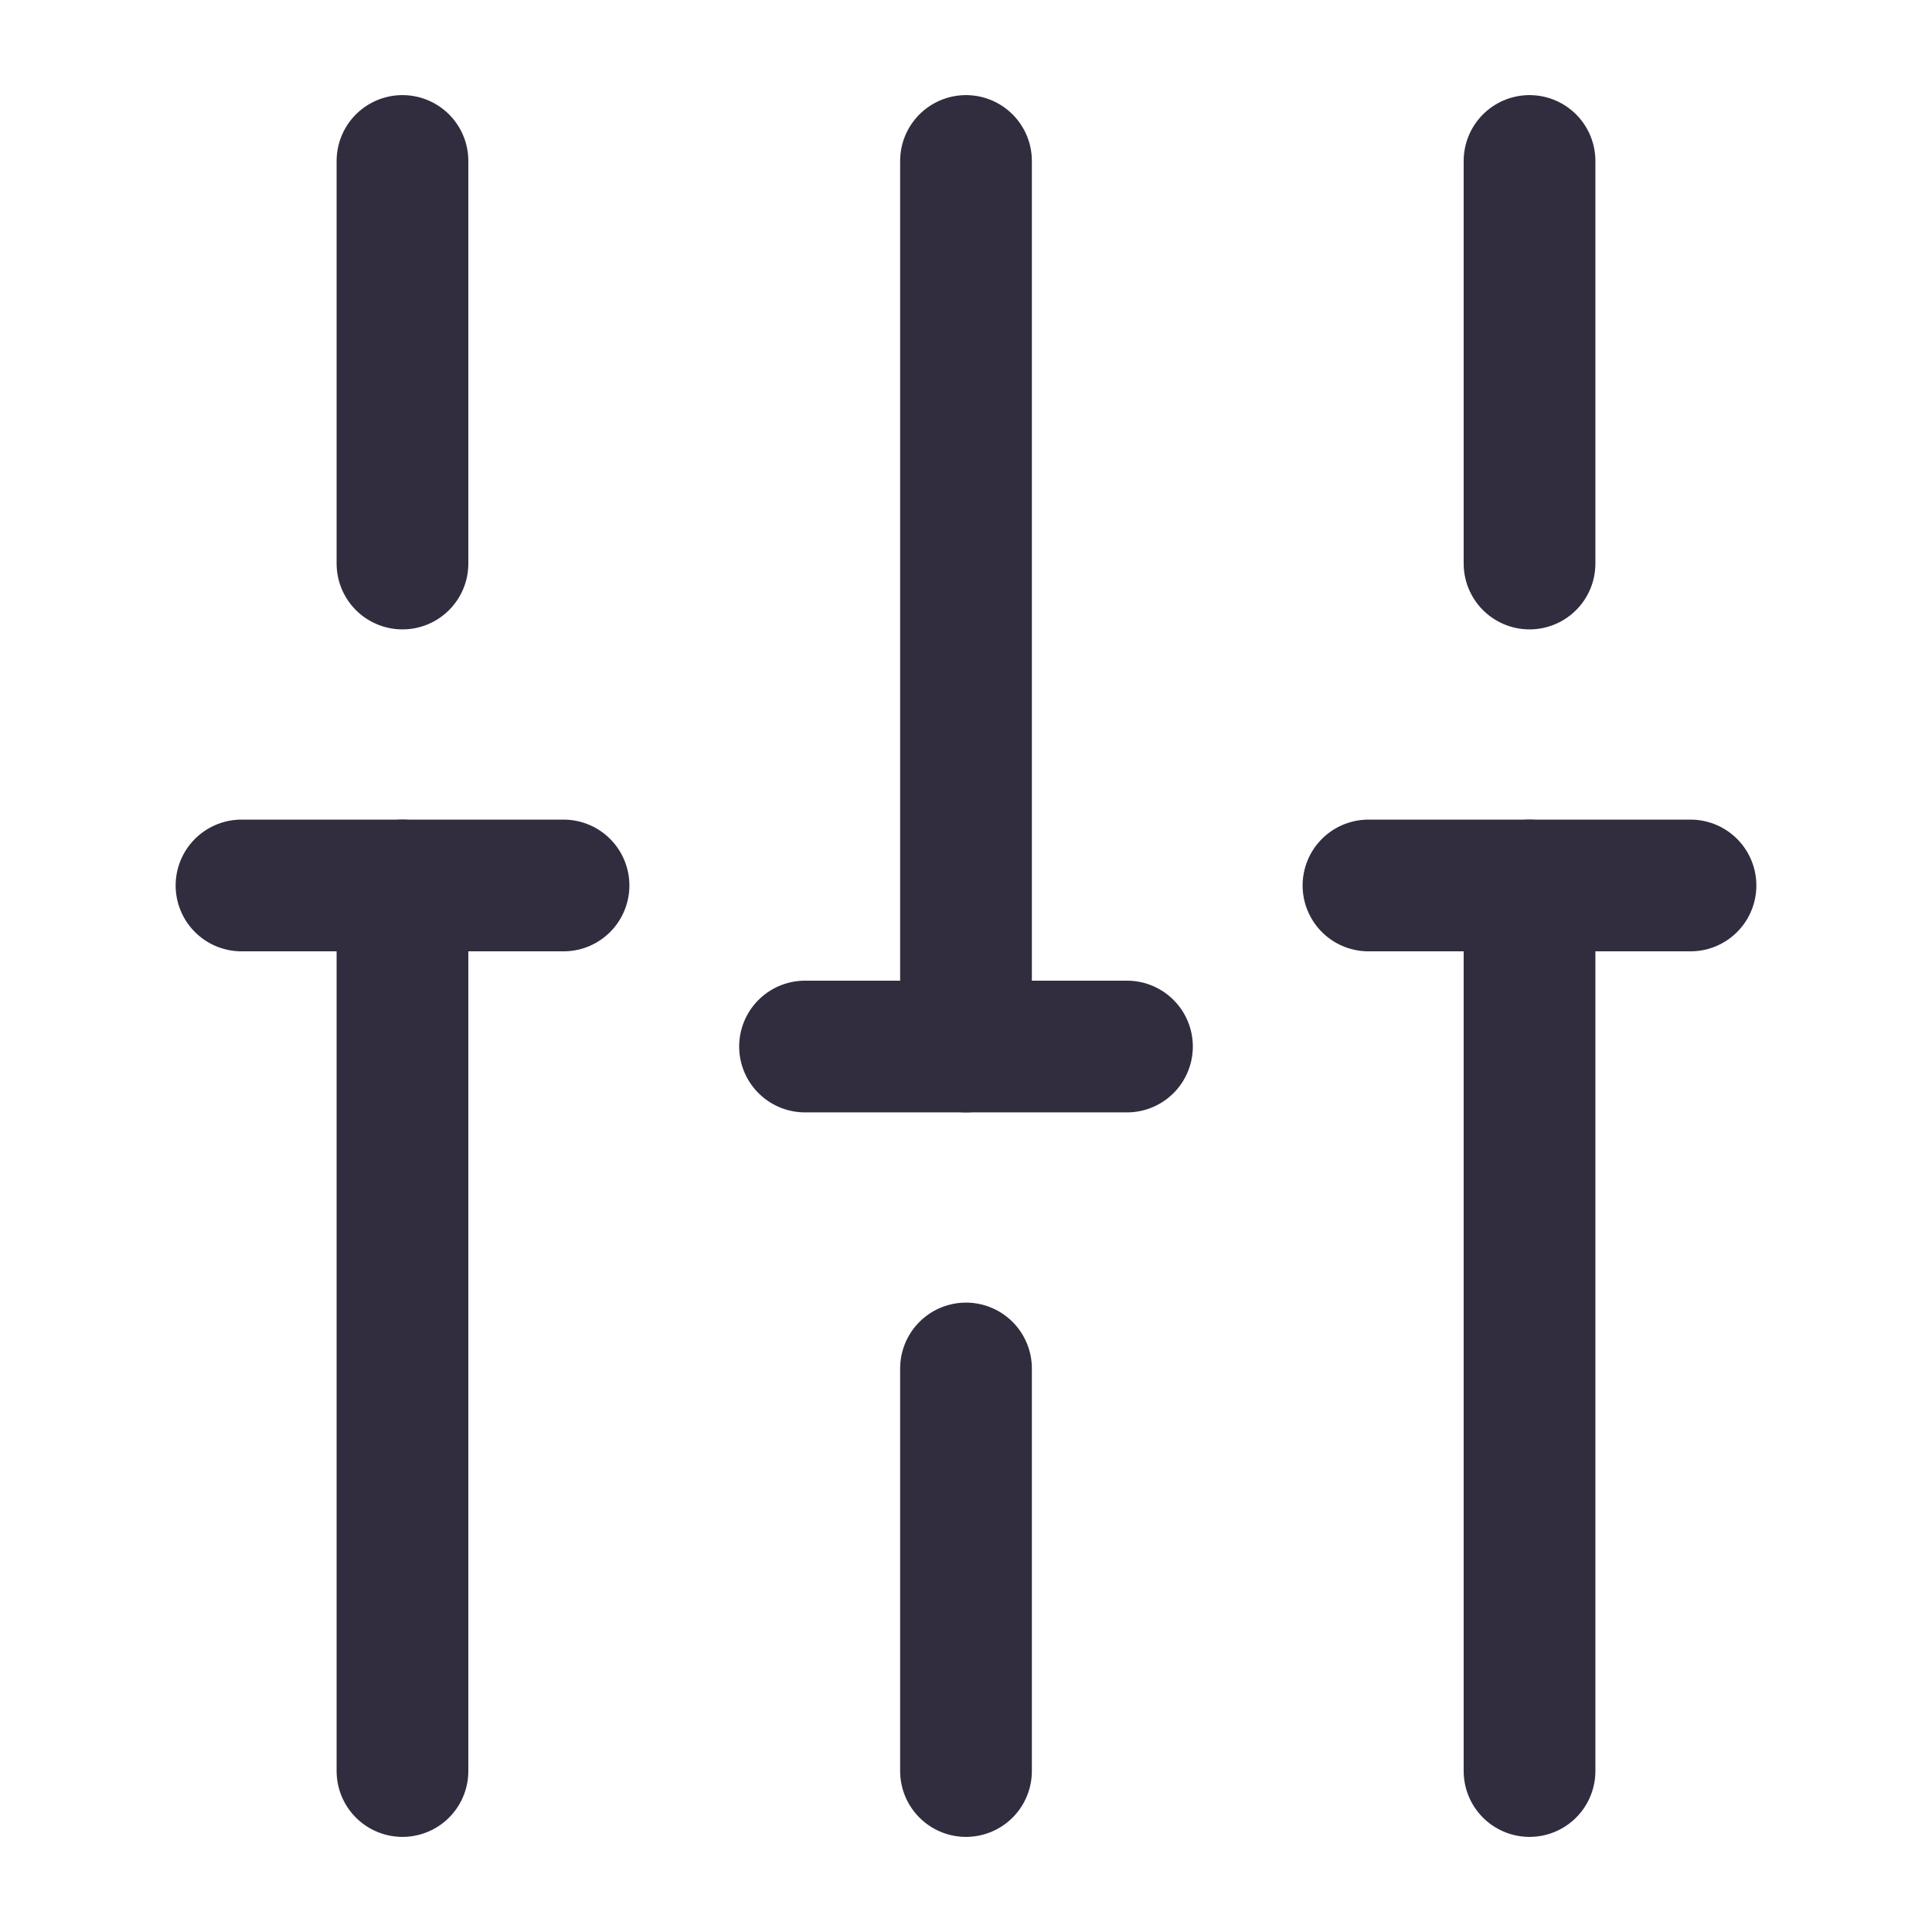 <svg width="22" height="22" viewBox="0 0 22 22" fill="none" xmlns="http://www.w3.org/2000/svg">
<path d="M17.417 20.167V10.083" stroke="#312D3F" stroke-width="1.5" stroke-miterlimit="10" stroke-linecap="round" stroke-linejoin="round"/>
<path d="M17.417 6.417V1.833" stroke="#312D3F" stroke-width="1.5" stroke-miterlimit="10" stroke-linecap="round" stroke-linejoin="round"/>
<path d="M11 20.167V15.583" stroke="#312D3F" stroke-width="1.5" stroke-miterlimit="10" stroke-linecap="round" stroke-linejoin="round"/>
<path d="M11 11.917V1.833" stroke="#312D3F" stroke-width="1.5" stroke-miterlimit="10" stroke-linecap="round" stroke-linejoin="round"/>
<path d="M4.583 20.167V10.083" stroke="#312D3F" stroke-width="1.5" stroke-miterlimit="10" stroke-linecap="round" stroke-linejoin="round"/>
<path d="M4.583 6.417V1.833" stroke="#312D3F" stroke-width="1.5" stroke-miterlimit="10" stroke-linecap="round" stroke-linejoin="round"/>
<path d="M2.75 10.083H6.417" stroke="#312D3F" stroke-width="1.5" stroke-miterlimit="10" stroke-linecap="round" stroke-linejoin="round"/>
<path d="M15.583 10.083H19.25" stroke="#312D3F" stroke-width="1.5" stroke-miterlimit="10" stroke-linecap="round" stroke-linejoin="round"/>
<path d="M9.167 11.917H12.833" stroke="#312D3F" stroke-width="1.5" stroke-miterlimit="10" stroke-linecap="round" stroke-linejoin="round"/>
</svg>
